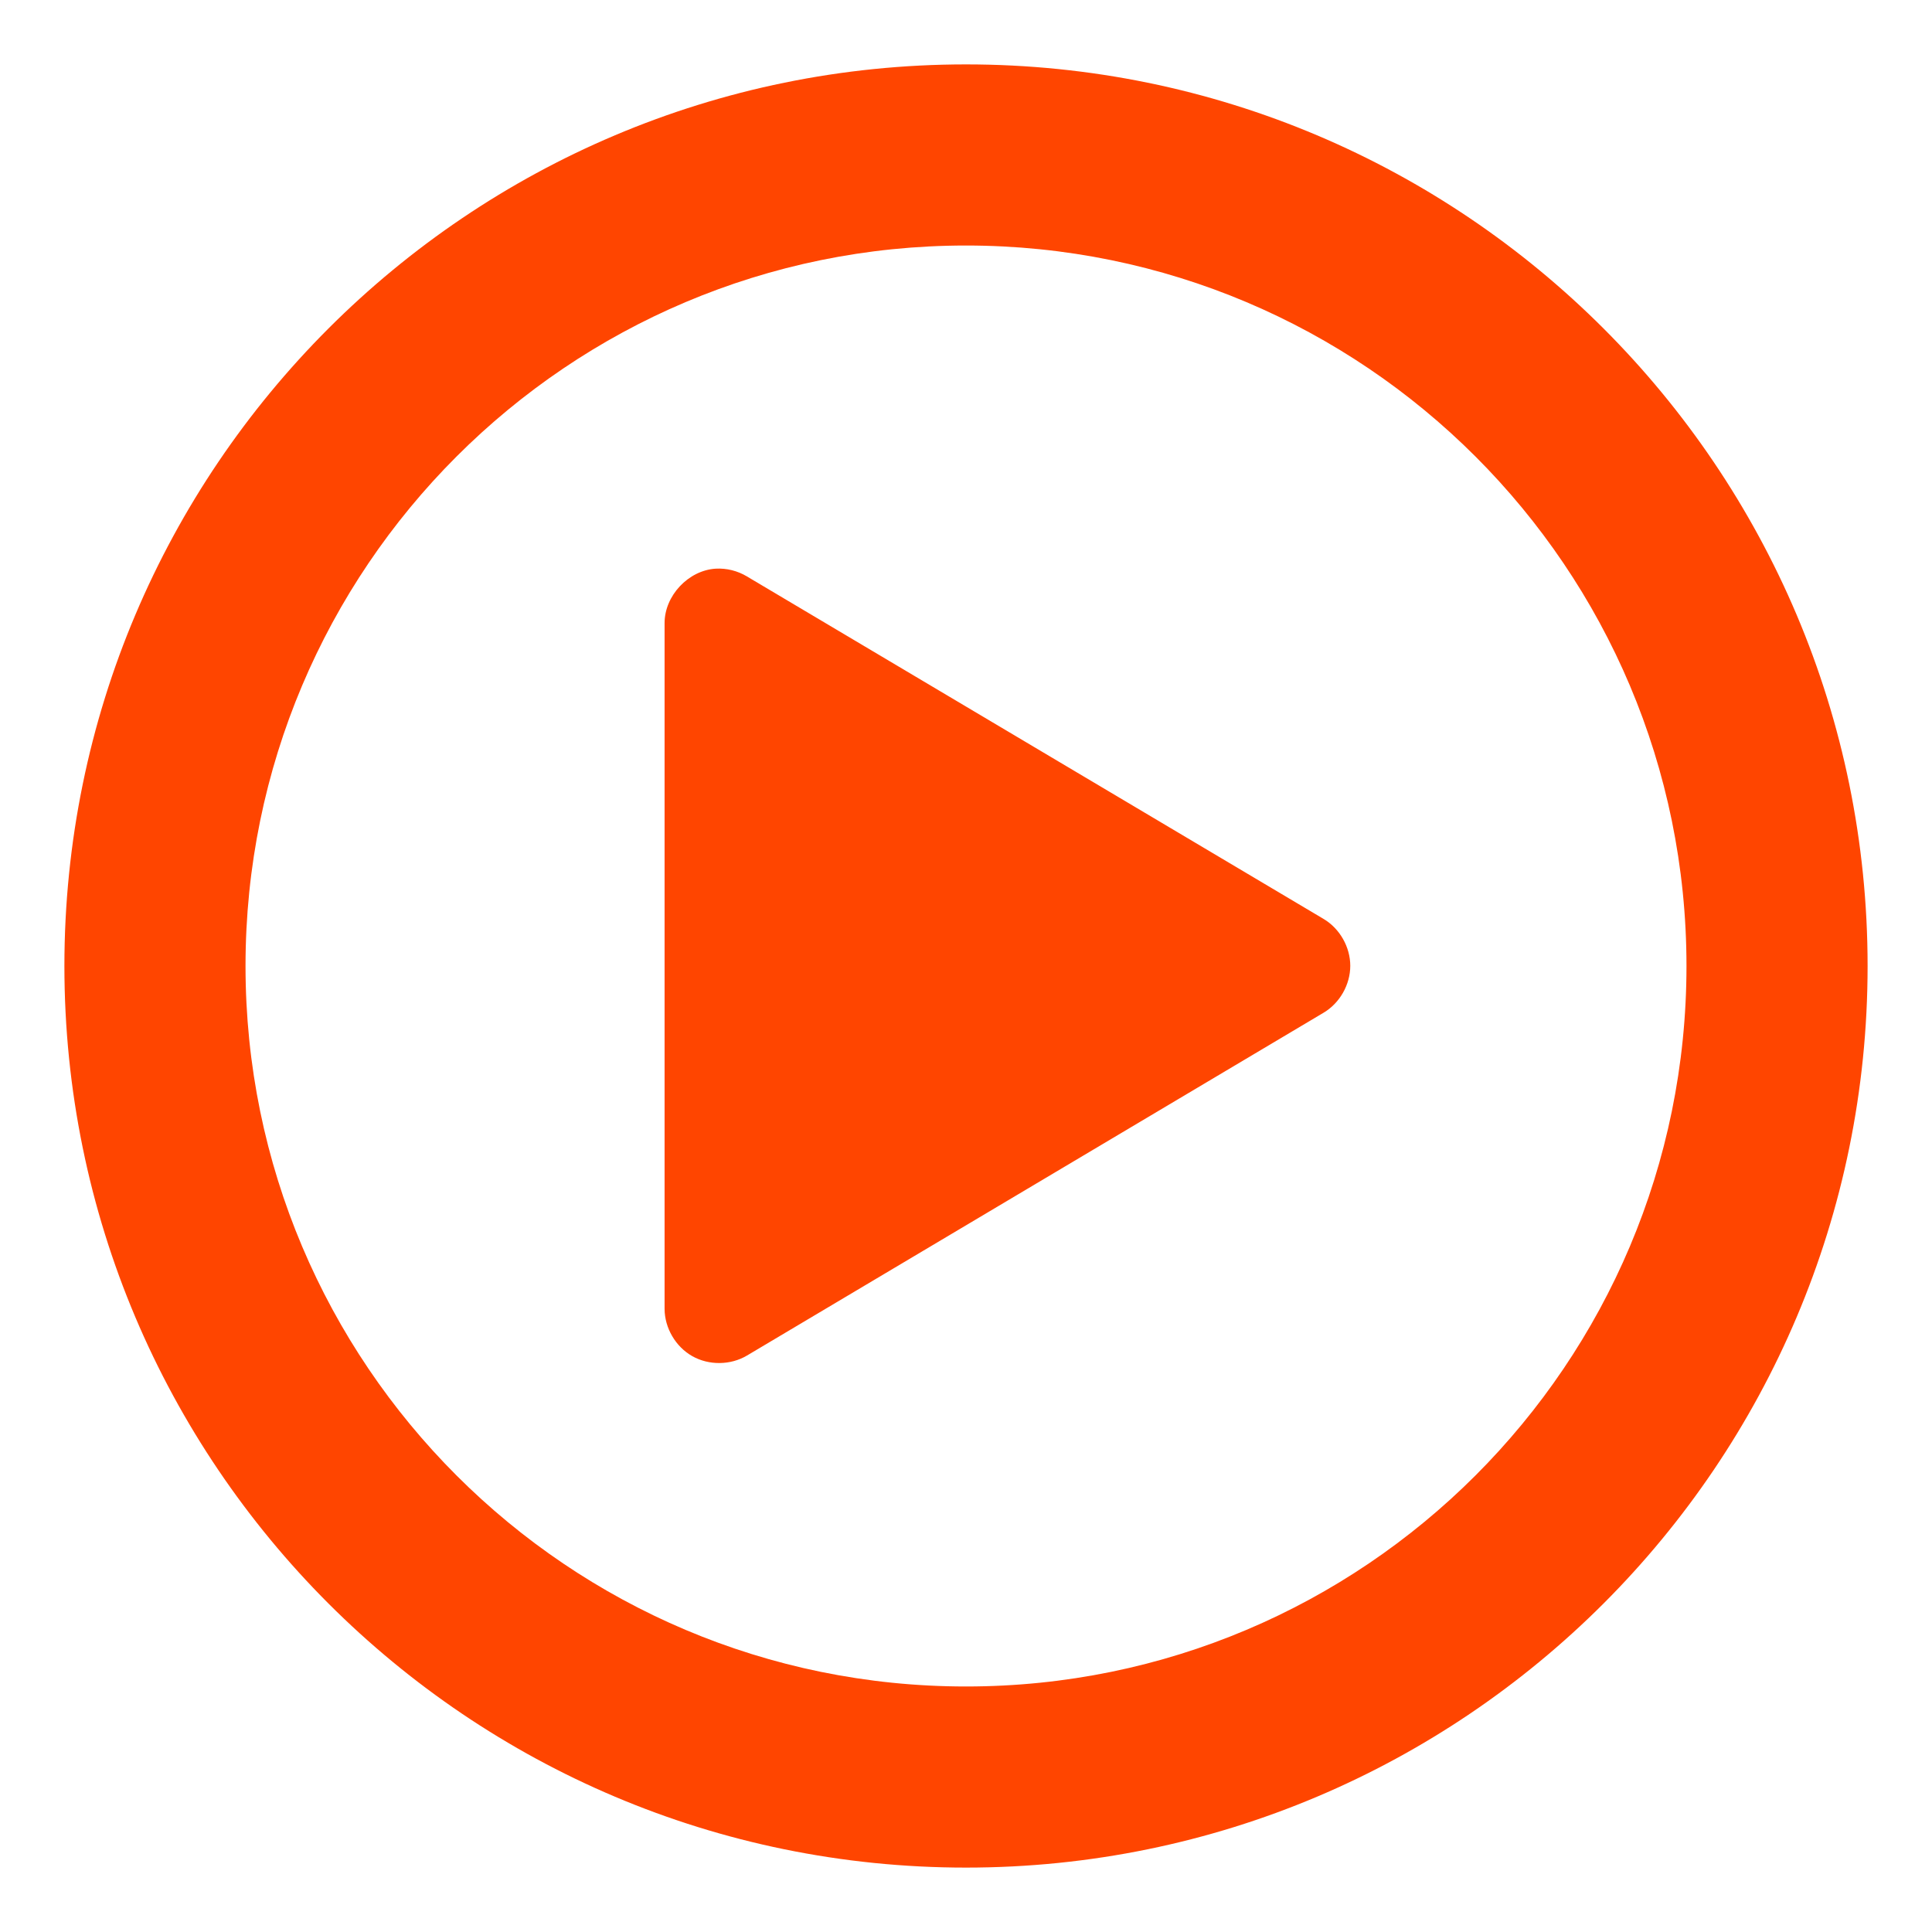 <?xml version="1.0" encoding="UTF-8" standalone="no"?>
<svg
   xmlns:dc="http://purl.org/dc/elements/1.1/"
   xmlns:cc="http://creativecommons.org/ns#"
   xmlns:rdf="http://www.w3.org/1999/02/22-rdf-syntax-ns#"
   xmlns:svg="http://www.w3.org/2000/svg"
   xmlns="http://www.w3.org/2000/svg"
   id="svg2"
   height="150"
   width="150"
   version="1.1">
  <defs
     id="defs4">
    <filter
       id="filter2989"
       color-interpolation-filters="sRGB"
       height="1"
       width="1"
       y="0"
       x="0">
      <feColorMatrix
         id="feColorMatrix2991"
         values="0"
         type="saturate" />
    </filter>
  </defs>
  <g
     style="fill-opacity:1;fill:#FF4500;stroke:none"
     id="layer1"
     transform="translate(-479.286,-622.934)">
    <path
       style="fill:#FF4500;fill-opacity:1;stroke:none"
       id="path2861"
       transform="translate(479.286,622.934)"
       d="m 145,75 -14.062,0 c 0,30.897 -25.04,55.938 -55.938,55.938 L 75,145 c 38.66,0 70,-31.34 70,-70 z" />
    <path
       style="fill:#FF4500;fill-opacity:1;stroke:none"
       id="path2866"
       transform="translate(479.286,622.934)"
       d="m 75,19.062 c 30.897,0 55.938,25.04 55.938,55.938 L 145,75 C 145,36.34 113.66,5 75,5 l 0,14.062 z" />
    <path
       style="fill:#FF4500;fill-opacity:1;stroke:none"
       id="path2864"
       transform="translate(479.286,622.934)"
       d="m 5,75 c 0,38.66 31.34,70 70,70 l 0,-14.062 C 44.103,130.938 19.062,105.897 19.062,75 L 5,75 z" />
    <path
       style="fill:#FF4500;fill-opacity:1;stroke:none"
       id="path2844"
       transform="translate(479.286,622.934)"
       d="m 5,75 14.062,0 C 19.062,44.103 44.103,19.062 75,19.062 L 75,5 C 36.34,5 5,36.34 5,75 z" />
    <path
       style="font-size:medium;font-style:normal;font-variant:normal;font-weight:normal;font-stretch:normal;text-indent:0;text-align:start;text-decoration:none;line-height:normal;letter-spacing:normal;word-spacing:normal;text-transform:none;direction:ltr;block-progression:tb;writing-mode:lr-tb;text-anchor:start;color:#123456;fill:#FF4500;fill-opacity:1;fill-rule:nonzero;stroke:none;stroke-width:10;marker:none;visibility:visible;display:inline;overflow:visible;enable-background:accumulate;font-family:Andale Mono;-inkscape-font-specification:Andale Mono"
       id="path2868"
       d="m 534.853,667.085 c -2.127,0.133 -3.973,2.102 -3.969,4.233 l 0,53.233 c 0.004,1.486 0.855,2.941 2.148,3.673 1.293,0.732 2.979,0.713 4.255,-0.049 l 44.766,-26.616 c 1.254,-0.746 2.068,-2.179 2.068,-3.638 0,-1.459 -0.814,-2.892 -2.068,-3.638 L 537.287,667.694 c -0.726,-0.441 -1.586,-0.656 -2.434,-0.609 z" />
  </g>
</svg>
